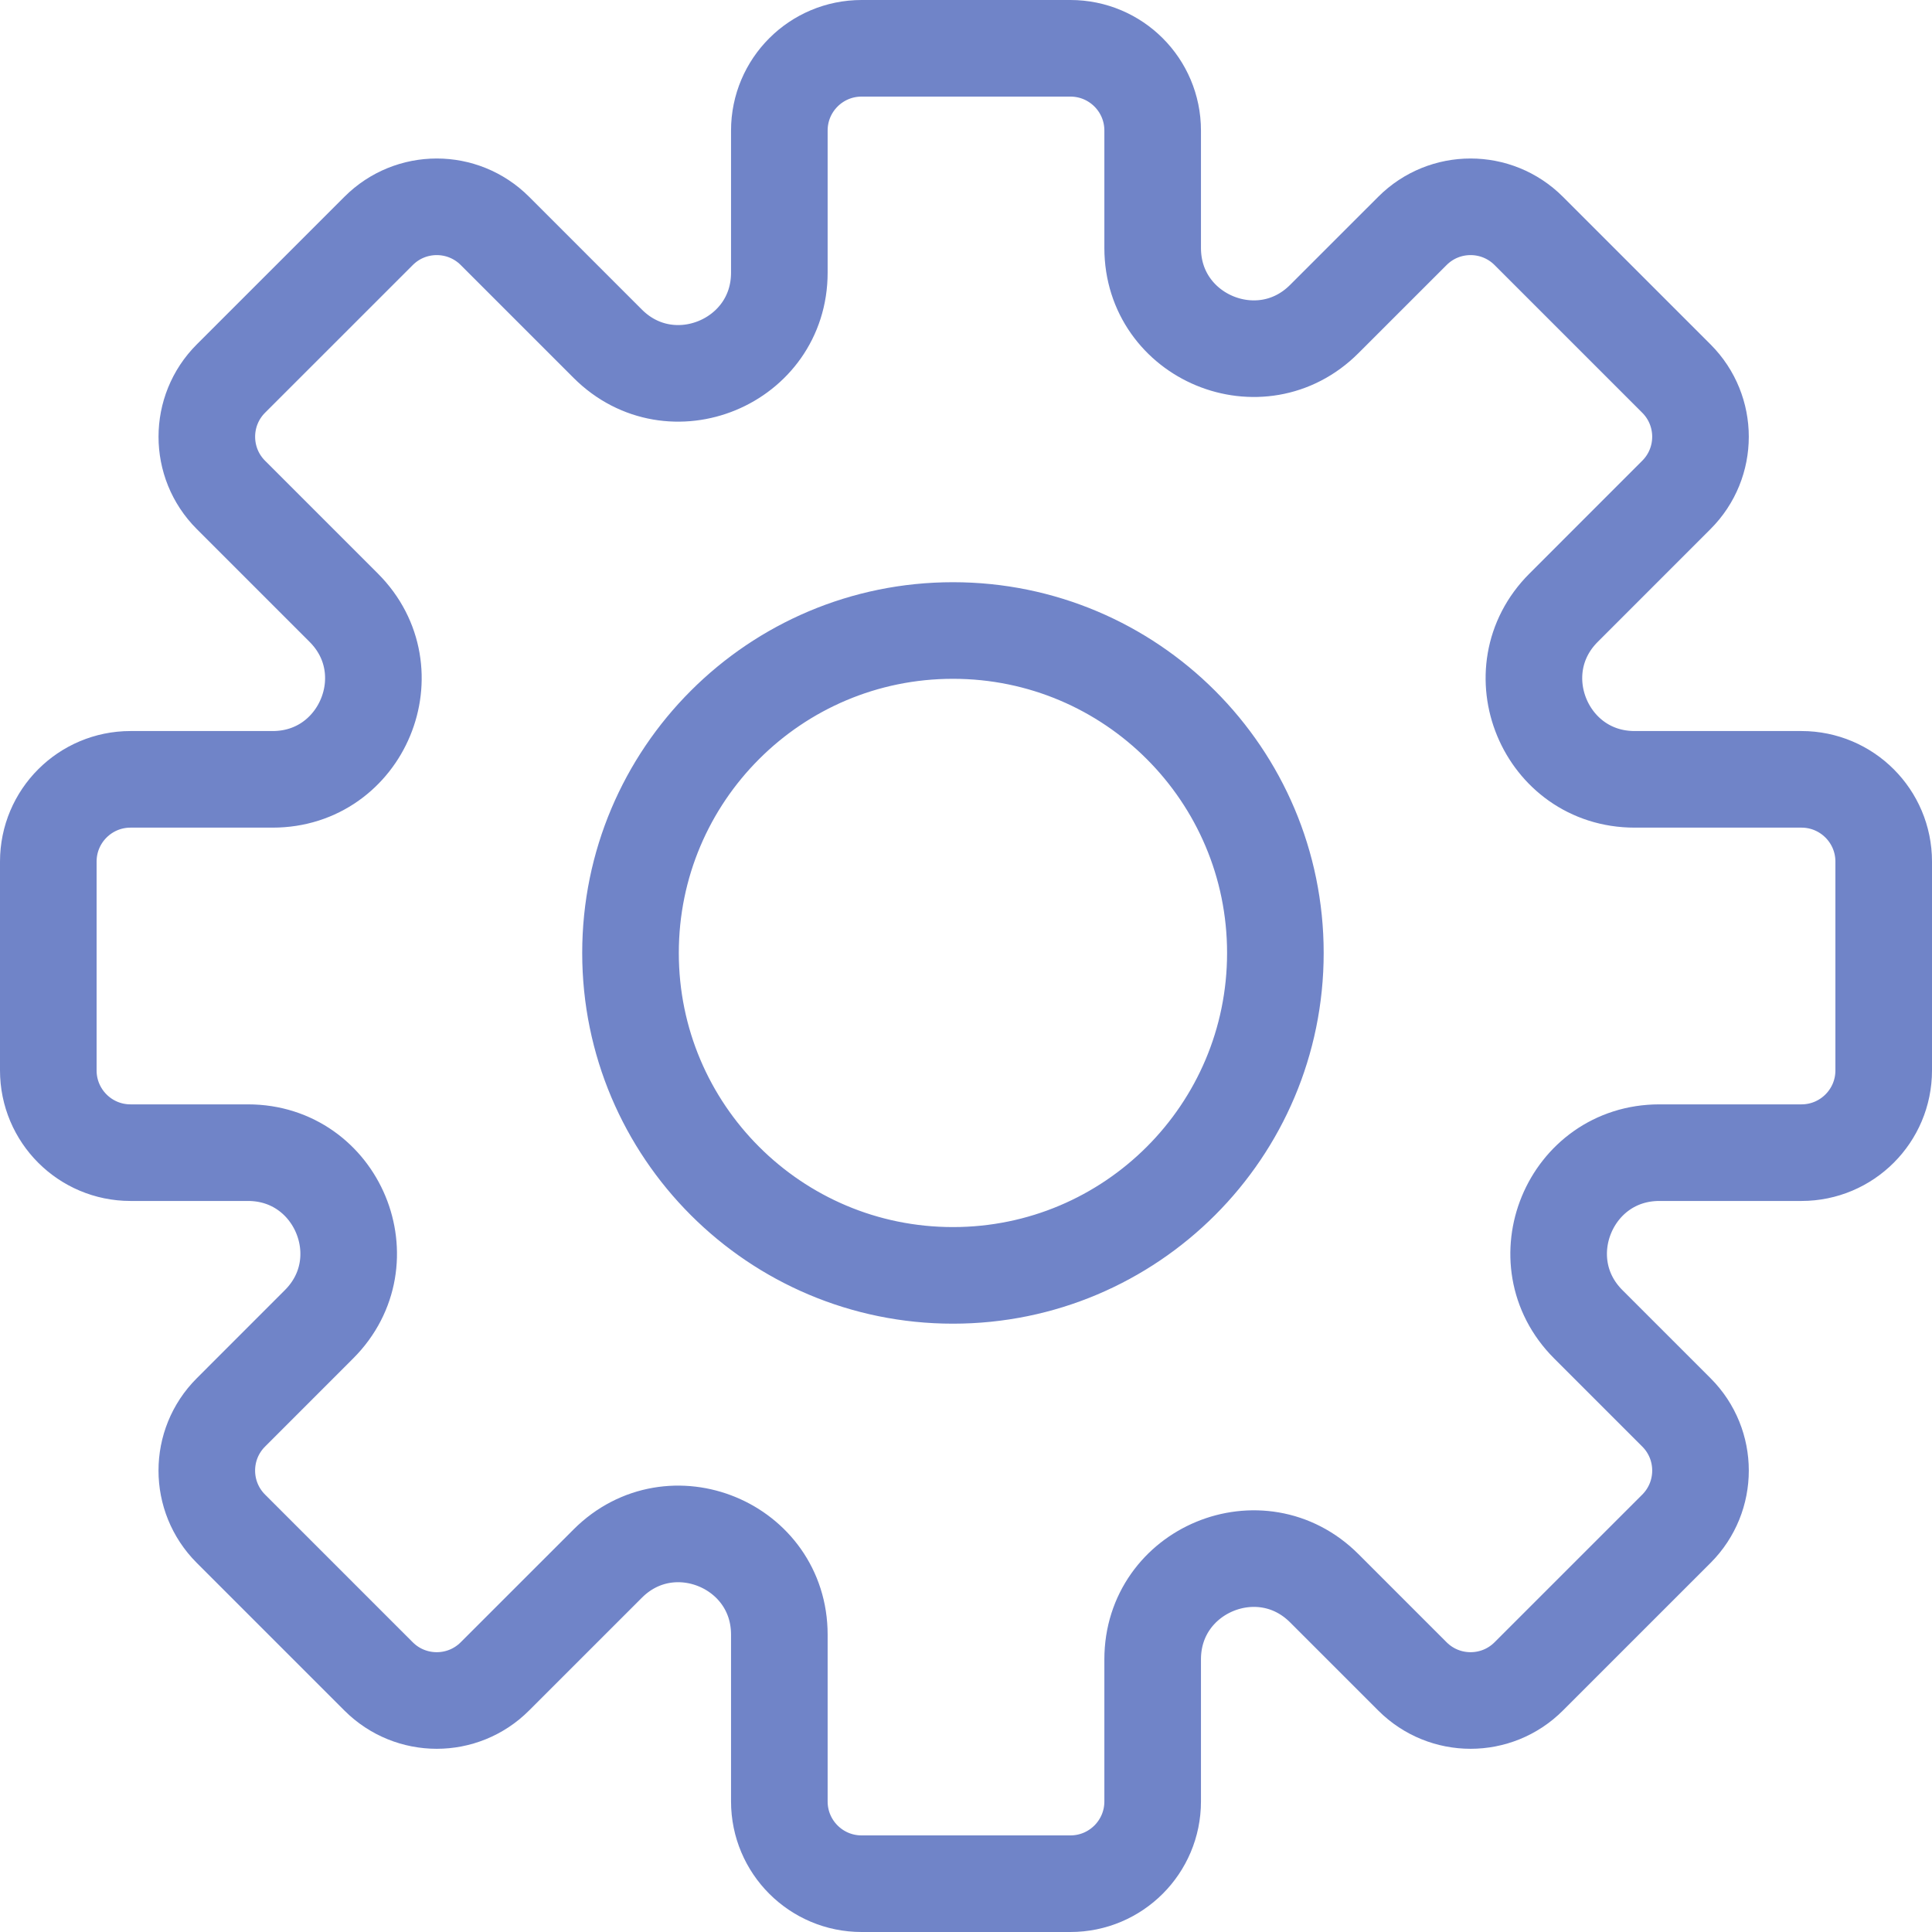 <svg width="60" height="60" viewBox="0 0 60 60" fill="none" xmlns="http://www.w3.org/2000/svg">
<path d="M33.243 1.5C34.654 1.5 35.797 2.643 35.797 4.054V7.701C35.797 10.482 39.16 11.875 41.126 9.908L43.864 7.171C44.861 6.173 46.478 6.173 47.476 7.171L52.062 11.757C53.06 12.755 53.06 14.372 52.062 15.369L48.558 18.874C46.591 20.84 47.984 24.203 50.765 24.203L55.946 24.203C57.356 24.203 58.5 25.346 58.5 26.757V33.243C58.5 34.654 57.356 35.797 55.946 35.797H51.533C48.752 35.797 47.359 39.16 49.325 41.126L52.063 43.864C53.06 44.861 53.06 46.478 52.063 47.476L47.476 52.062C46.479 53.06 44.862 53.06 43.864 52.062L41.126 49.324C39.16 47.358 35.797 48.751 35.797 51.532V55.946C35.797 57.356 34.654 58.5 33.243 58.5H26.757C25.346 58.5 24.203 57.356 24.203 55.946V50.765C24.203 47.984 20.84 46.591 18.874 48.558L15.369 52.062C14.372 53.06 12.755 53.06 11.757 52.062L7.171 47.476C6.173 46.478 6.173 44.861 7.171 43.864L9.908 41.126C11.875 39.16 10.482 35.797 7.701 35.797H4.054C2.643 35.797 1.5 34.654 1.5 33.243V26.757C1.5 25.346 2.643 24.203 4.054 24.203L8.468 24.203C11.249 24.203 12.642 20.84 10.676 18.874L7.171 15.369C6.174 14.372 6.174 12.755 7.171 11.757L11.758 7.171C12.755 6.173 14.372 6.173 15.37 7.171L18.874 10.675C20.84 12.641 24.203 11.248 24.203 8.467V4.054C24.203 2.643 25.346 1.5 26.757 1.5H33.243ZM29.595 39.608C35.125 39.608 39.608 35.125 39.608 29.595C39.608 24.064 35.125 19.581 29.595 19.581C24.064 19.581 19.581 24.064 19.581 29.595C19.581 35.125 24.064 39.608 29.595 39.608Z" stroke="#7084C8" stroke-width="3"/>
</svg>
